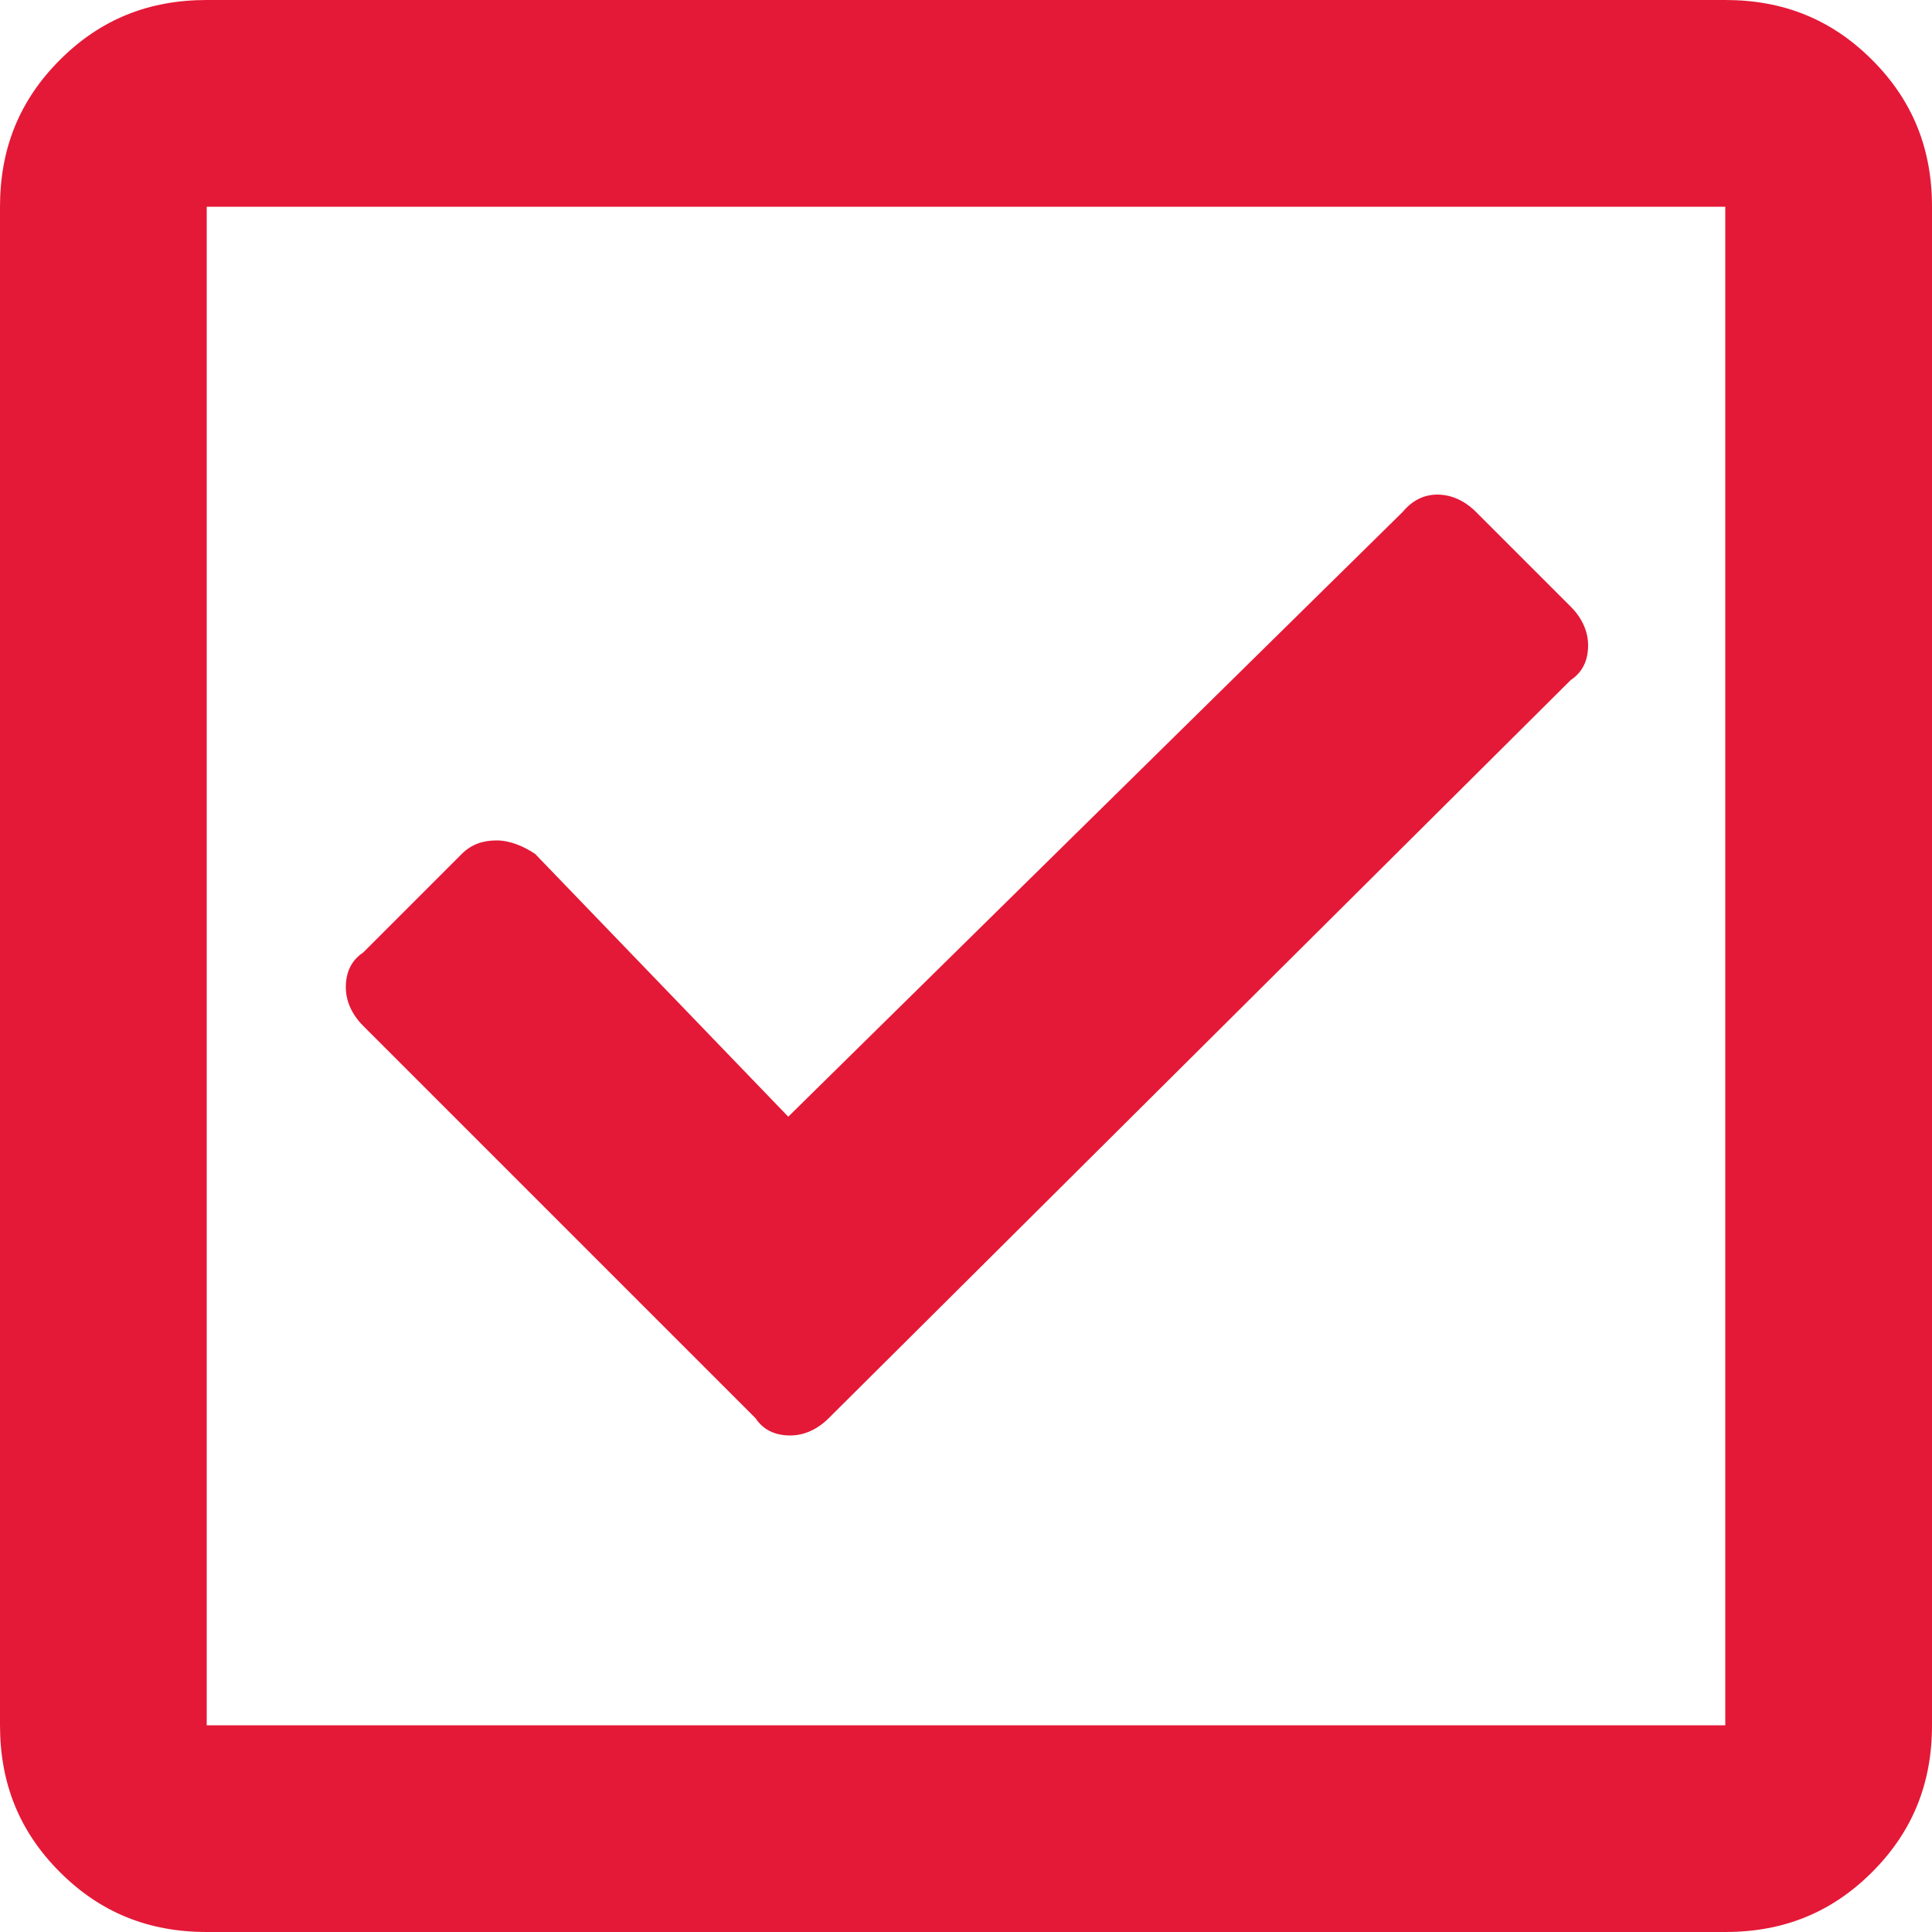 <?xml version="1.0" encoding="utf-8"?>
<!-- Generator: Adobe Illustrator 19.0.0, SVG Export Plug-In . SVG Version: 6.00 Build 0)  -->
<svg version="1.1" id="Layer_1" xmlns="http://www.w3.org/2000/svg" xmlns:xlink="http://www.w3.org/1999/xlink" x="0px" y="0px"
	 viewBox="-255 347 100 100" style="enable-background:new -255 347 100 100;" xml:space="preserve">
<style type="text/css">
	.st0{fill:#e41937;}
</style>
<g id="XMLID_2_">
	<path id="XMLID_10_" class="st0" d="M-215.9,420.4c0.4,0.6,1,0.9,1.8,0.9c0.7,0,1.4-0.3,2-0.9l38.4-38.2c0.6-0.4,0.9-1,0.9-1.8
		c0-0.7-0.3-1.4-0.9-2l-4.9-4.9c-0.6-0.6-1.3-0.9-2-0.9s-1.3,0.3-1.8,0.9l-31.8,31.3l-13.1-13.6c-0.6-0.4-1.3-0.7-2-0.7
		s-1.3,0.2-1.8,0.7l-5.1,5.1c-0.6,0.4-0.9,1-0.9,1.8c0,0.7,0.3,1.4,0.9,2L-215.9,420.4z"/>
	<path id="XMLID_13_" class="st0" d="M-158.1,350.1c-2.1-2.1-4.6-3.1-7.6-3.1h-78.6c-3,0-5.5,1-7.6,3.1c-2.1,2.1-3.1,4.6-3.1,7.6
		v78.6c0,3,1,5.5,3.1,7.6c2.1,2.1,4.6,3.1,7.6,3.1h78.6c3,0,5.5-1,7.6-3.1c2.1-2.1,3.1-4.6,3.1-7.6v-78.6
		C-155,354.7-156,352.2-158.1,350.1z M-165.7,436.3h-78.6v-78.6h78.6C-165.7,357.7-165.7,436.3-165.7,436.3z"/>
</g>
</svg>

